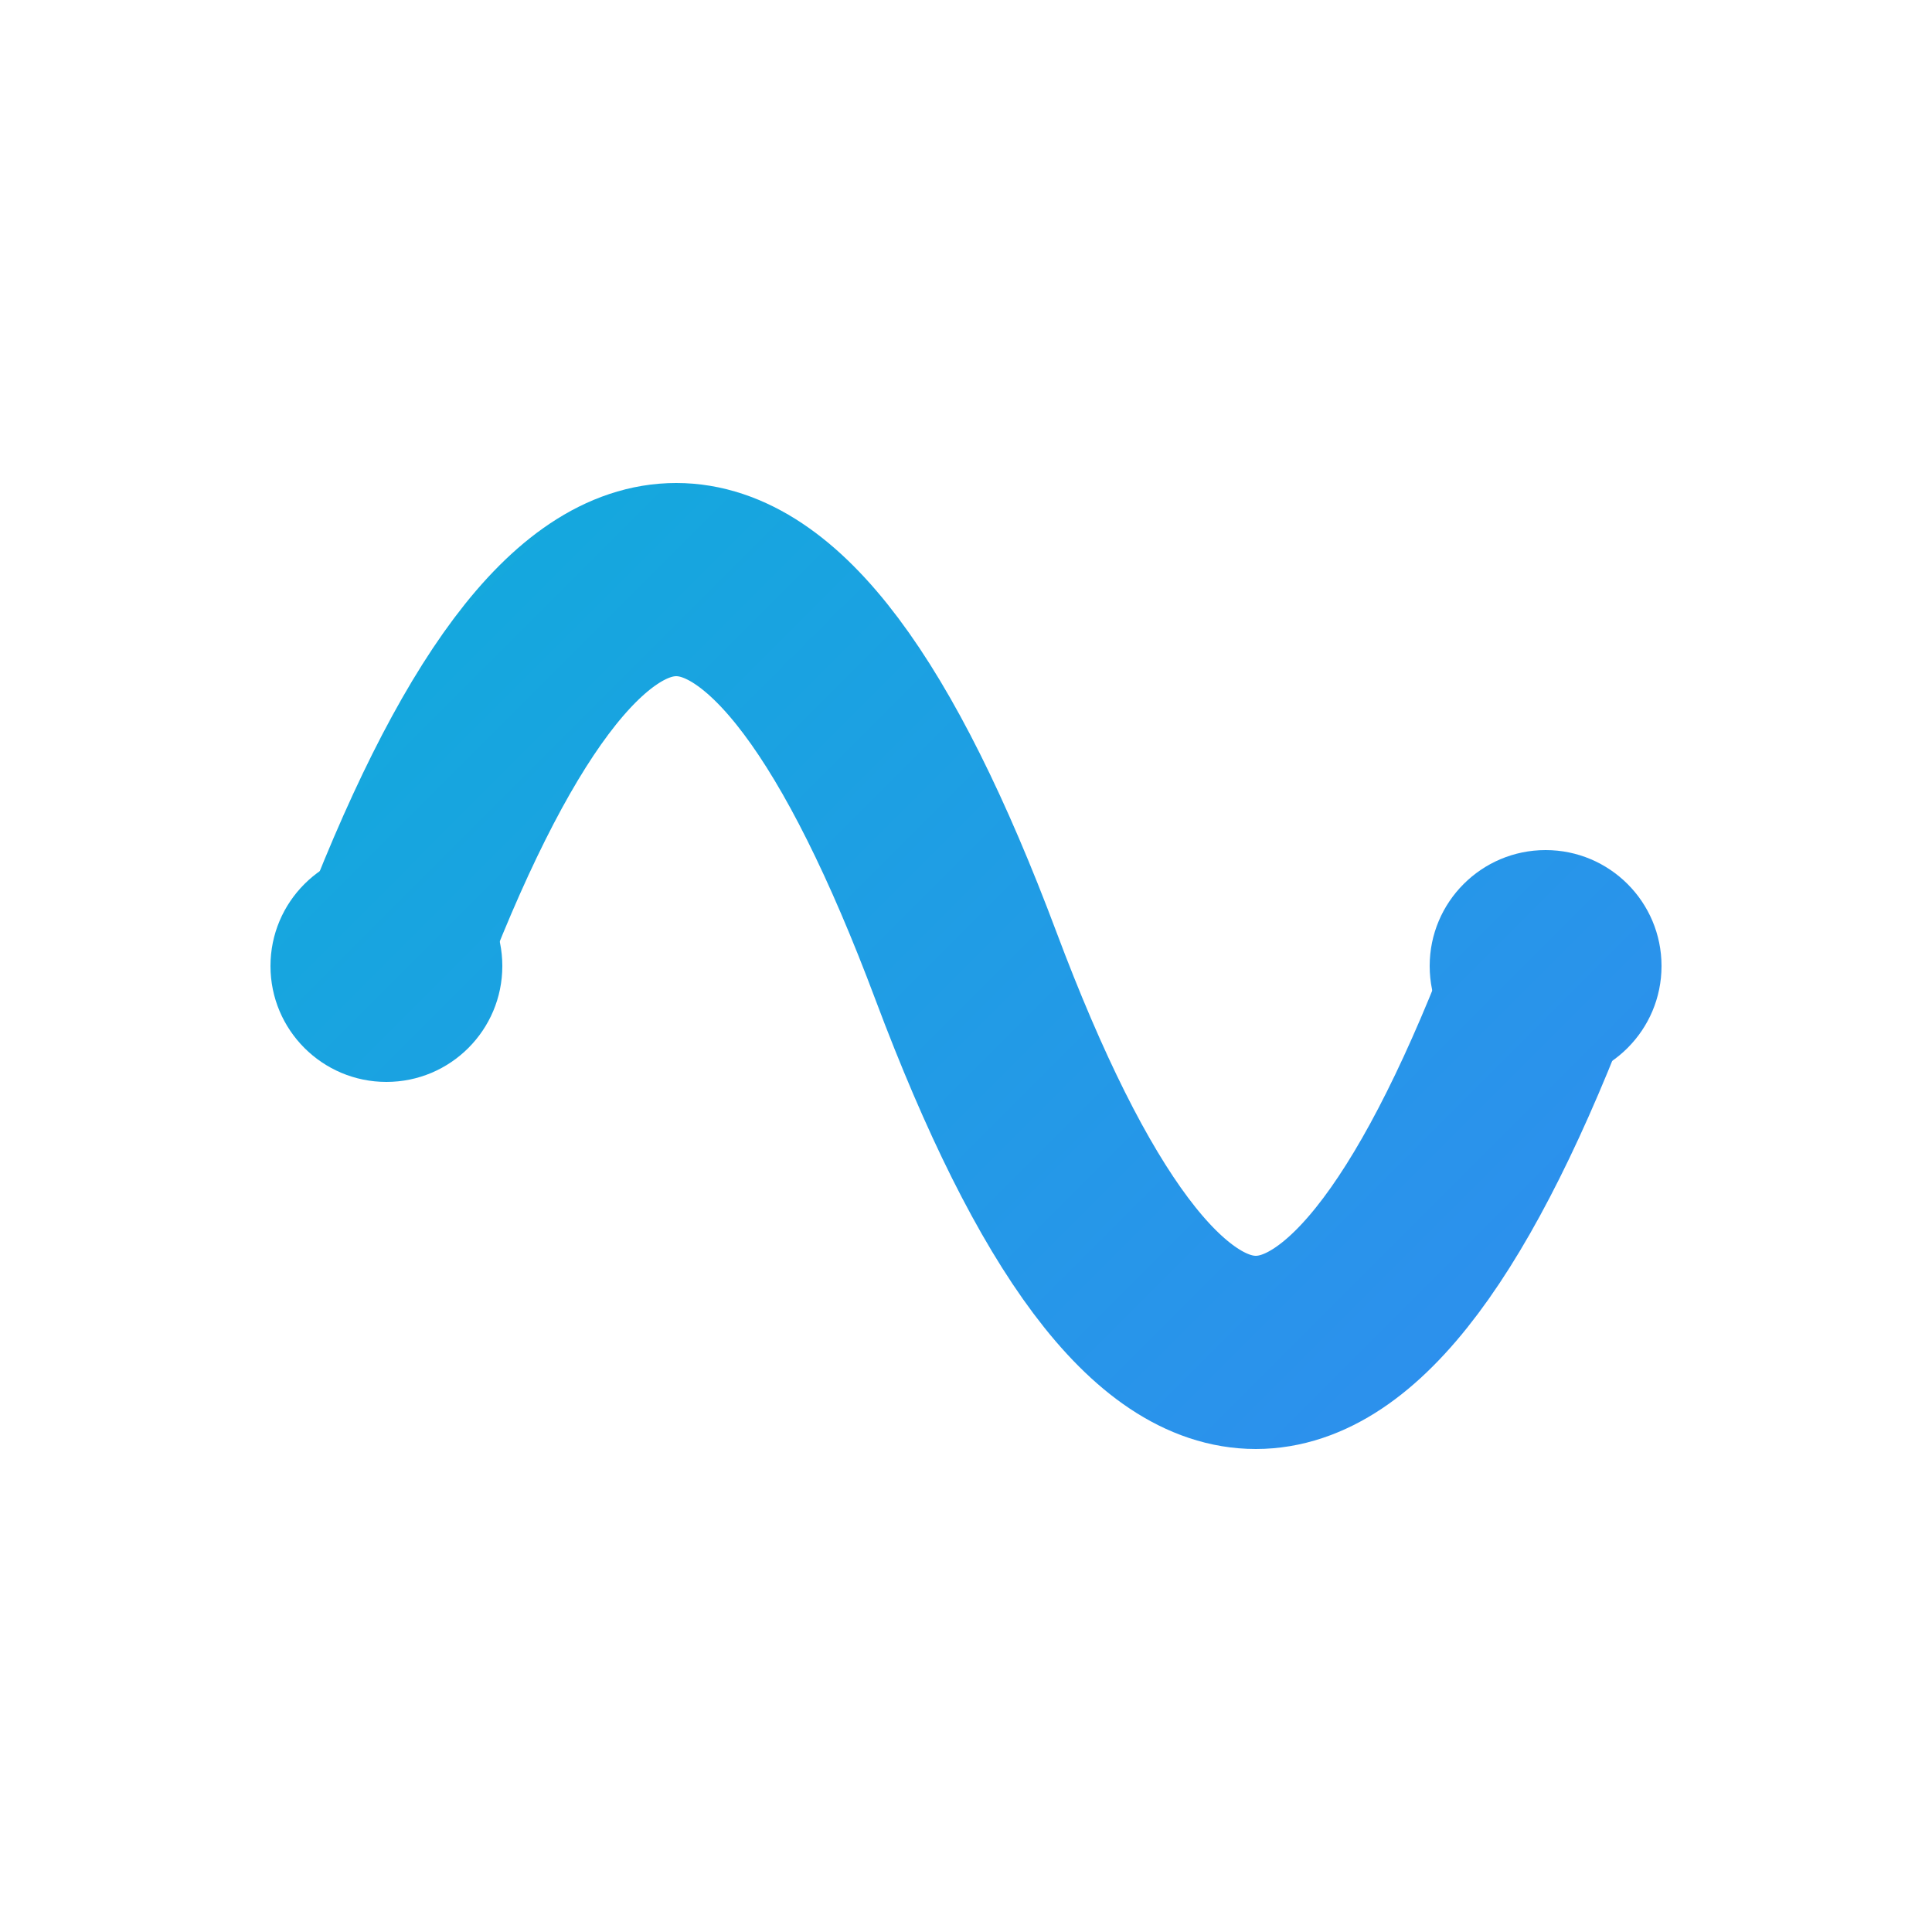 <svg xmlns="http://www.w3.org/2000/svg" viewBox="0 0 100 100">
  <defs>
    <linearGradient id="g" x1="0" y1="0" x2="100" y2="100" gradientUnits="userSpaceOnUse">
      <stop offset="0%" stop-color="#06b6d4"/>
      <stop offset="100%" stop-color="#3b82f6"/>
    </linearGradient>
  </defs>
  <path d="M20 50 Q35 10, 50 50 T80 50" fill="none" stroke="url(#g)" stroke-width="10" stroke-linecap="round"/>
  <circle cx="20" cy="50" r="6" fill="url(#g)"/>
  <circle cx="80" cy="50" r="6" fill="url(#g)"/>
</svg>

